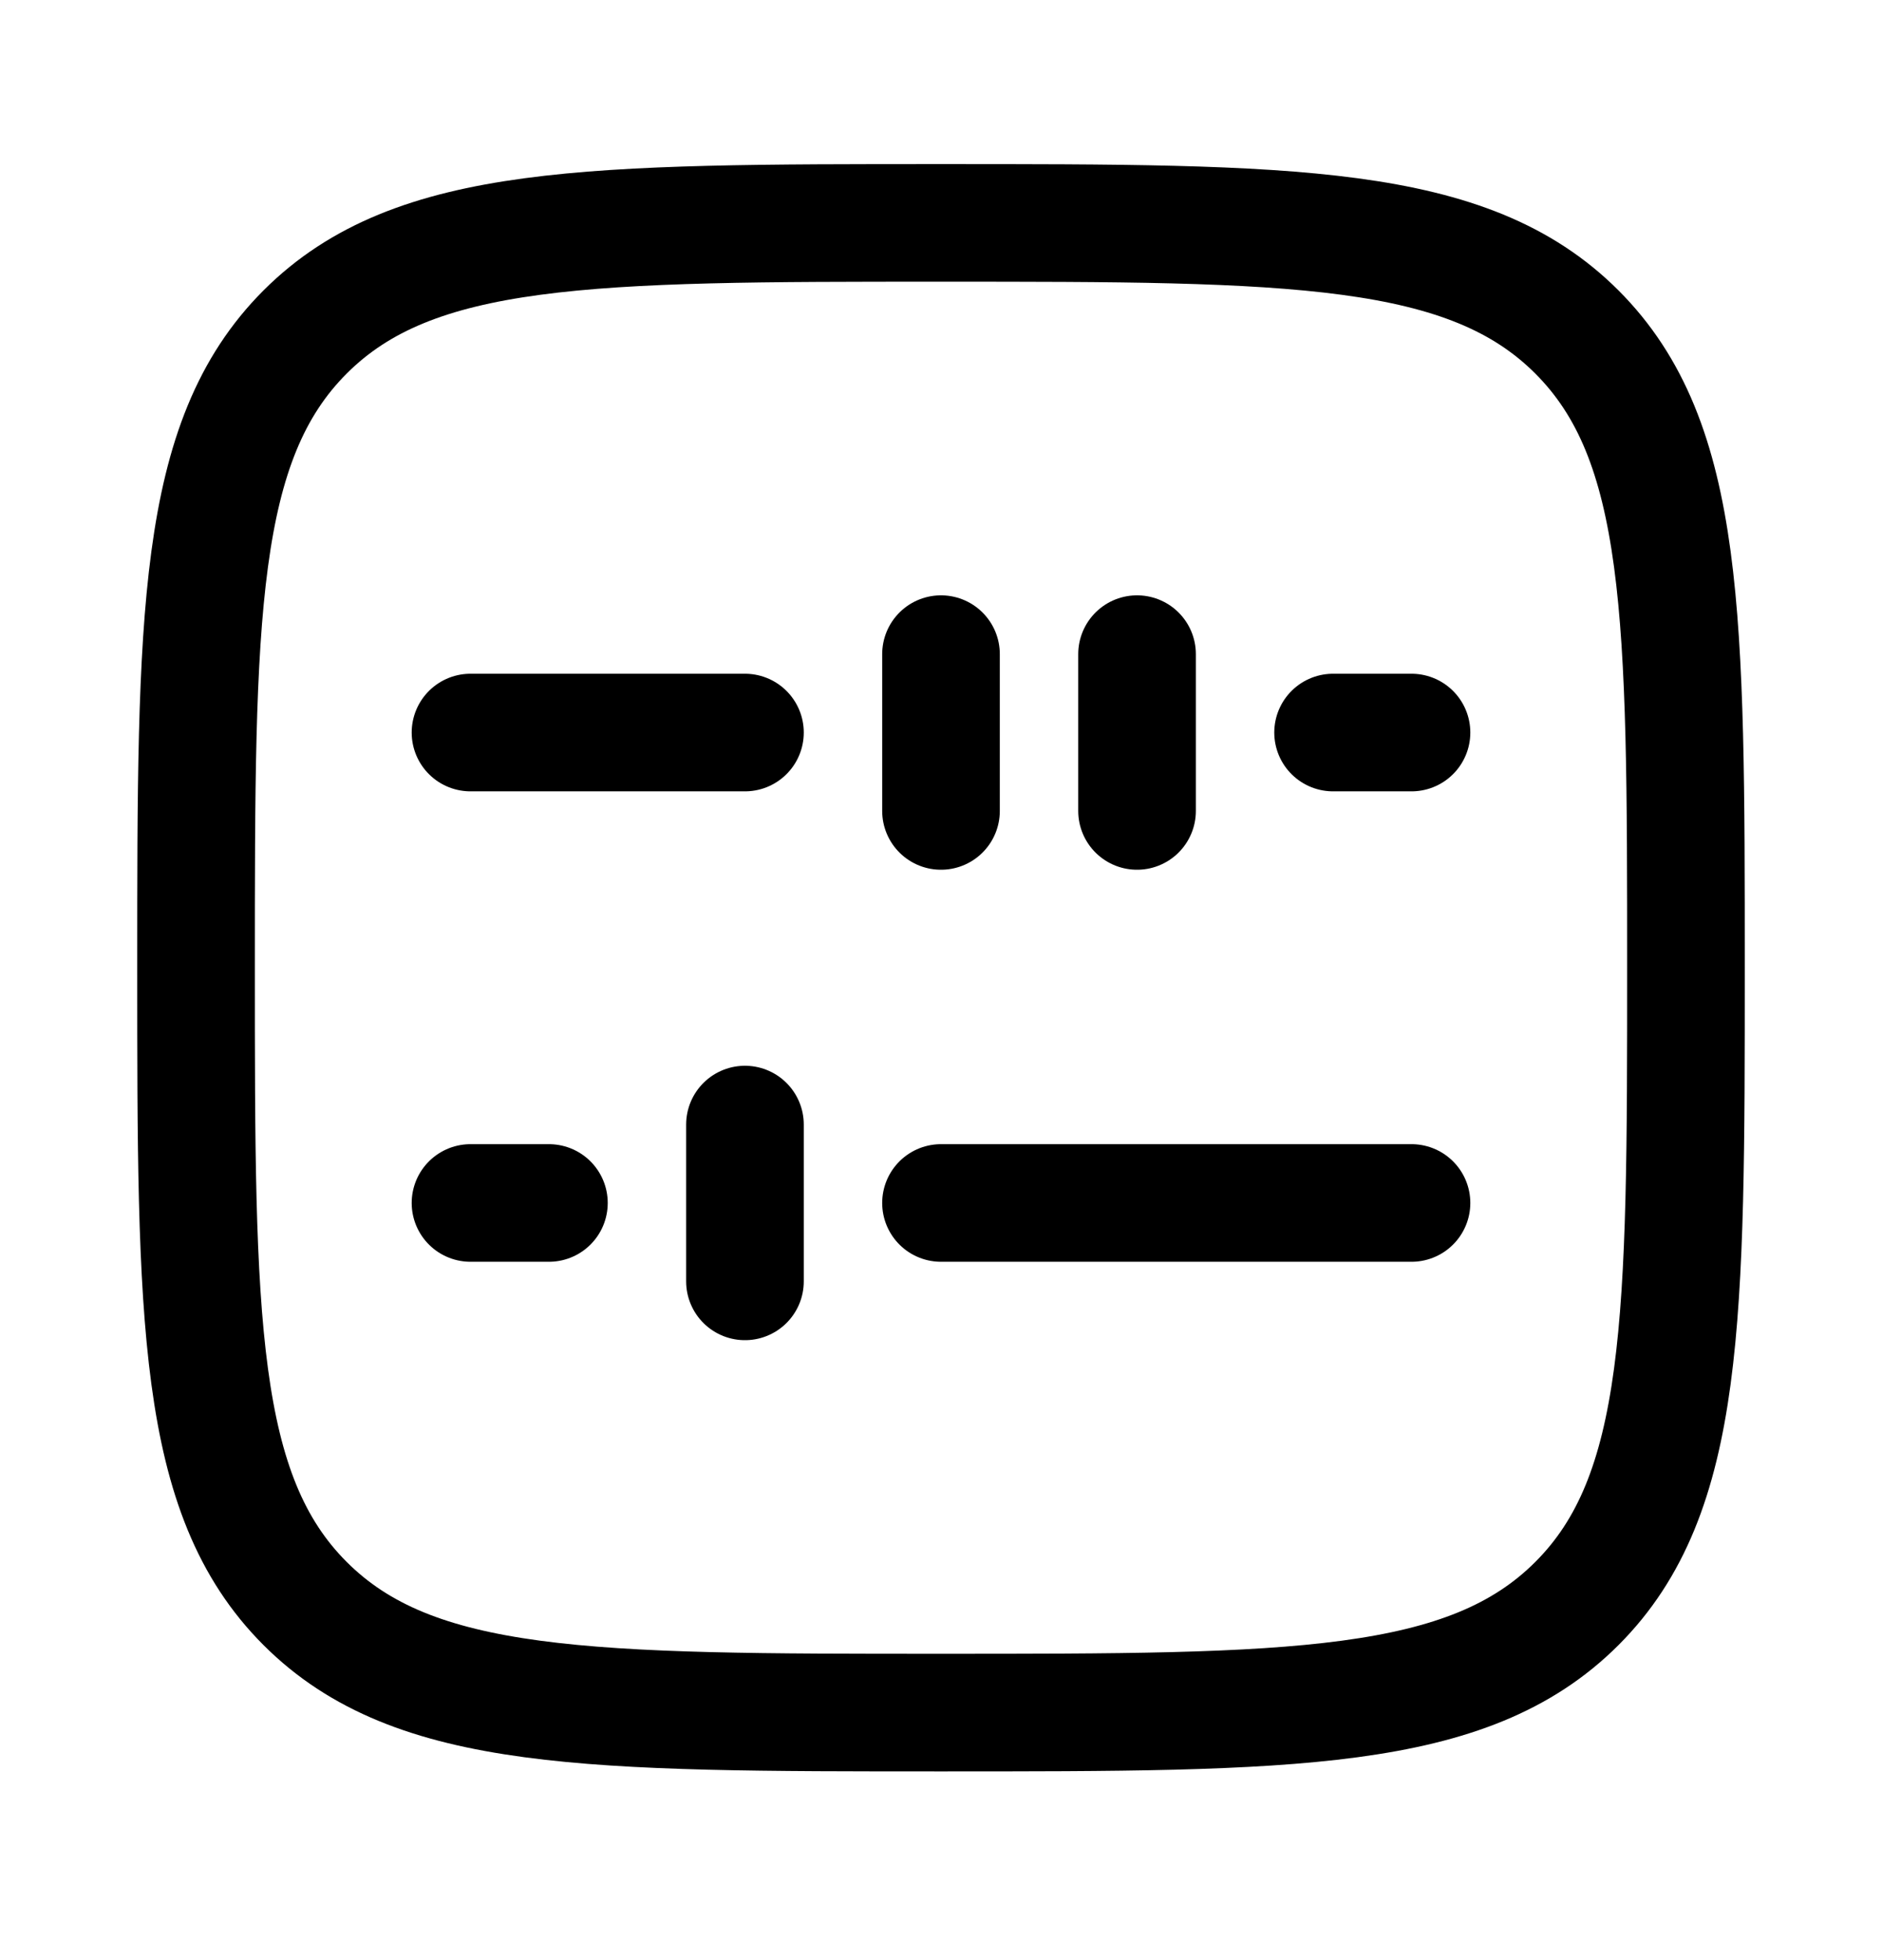 <svg width="24" height="25" viewBox="0 0 24 25" fill="none" xmlns="http://www.w3.org/2000/svg">
<g id="abacus">
<path id="Vector" d="M2.5 12.343C2.5 7.865 2.5 5.626 3.891 4.234C5.282 2.843 7.522 2.843 12 2.843C16.478 2.843 18.718 2.843 20.109 4.234C21.5 5.626 21.5 7.865 21.5 12.343C21.5 16.821 21.5 19.061 20.109 20.452C18.718 21.843 16.478 21.843 12 21.843C7.522 21.843 5.282 21.843 3.891 20.452C2.5 19.061 2.5 16.821 2.5 12.343Z" stroke="black" stroke-width="1.5" stroke-linejoin="round"/>
<path id="Vector_2" d="M6 9.343H9.5M17 9.343H18M12 8.343V10.343M14.5 8.343V10.343" stroke="black" stroke-width="1.5" stroke-linecap="round" stroke-linejoin="round"/>
<path id="Vector_3" d="M18 15.343H12M7 15.343H6M9.5 14.343V16.343" stroke="black" stroke-width="1.5" stroke-linecap="round" stroke-linejoin="round"/>
</g>
</svg>

